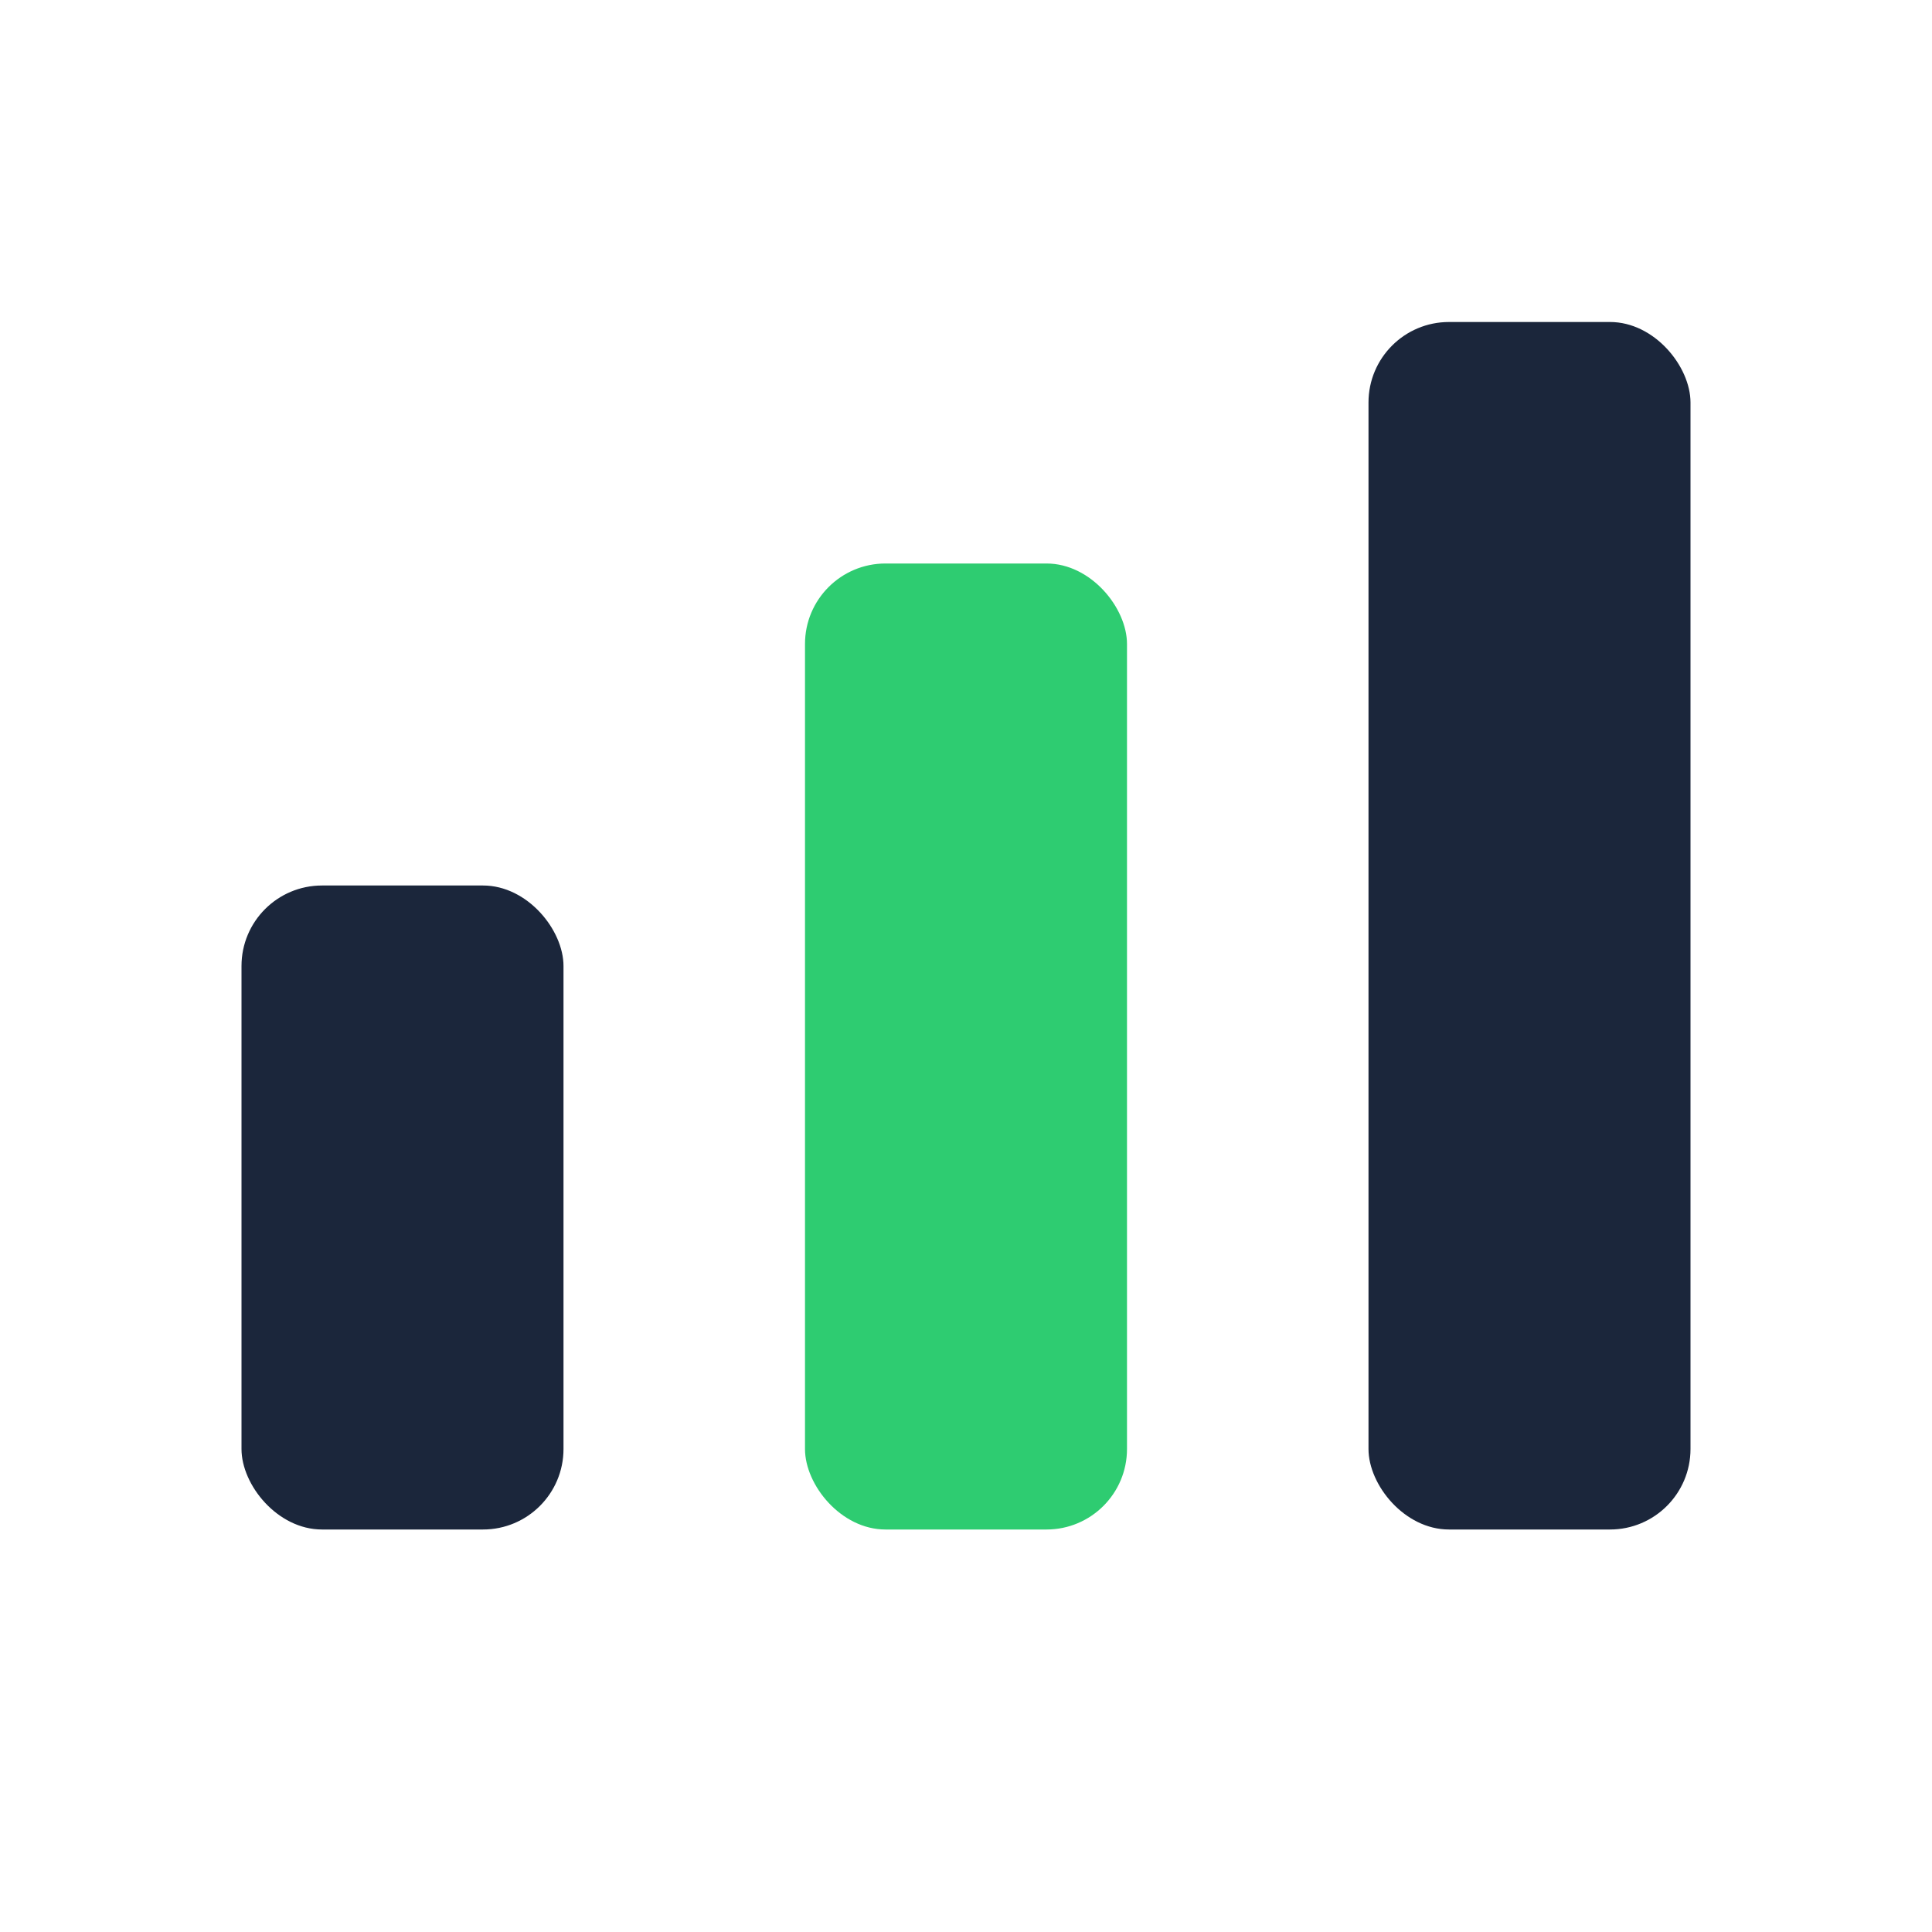 <svg width="24" height="24" viewBox="0 0 24 24" fill="none" xmlns="http://www.w3.org/2000/svg">
  <rect x="3" y="11" width="4" height="8" rx="1" fill="#1B263B"/>
  <rect x="10" y="7" width="4" height="12" rx="1" fill="#2ECC71"/>
  <rect x="17" y="4" width="4" height="15" rx="1" fill="#1B263B"/>
</svg>

